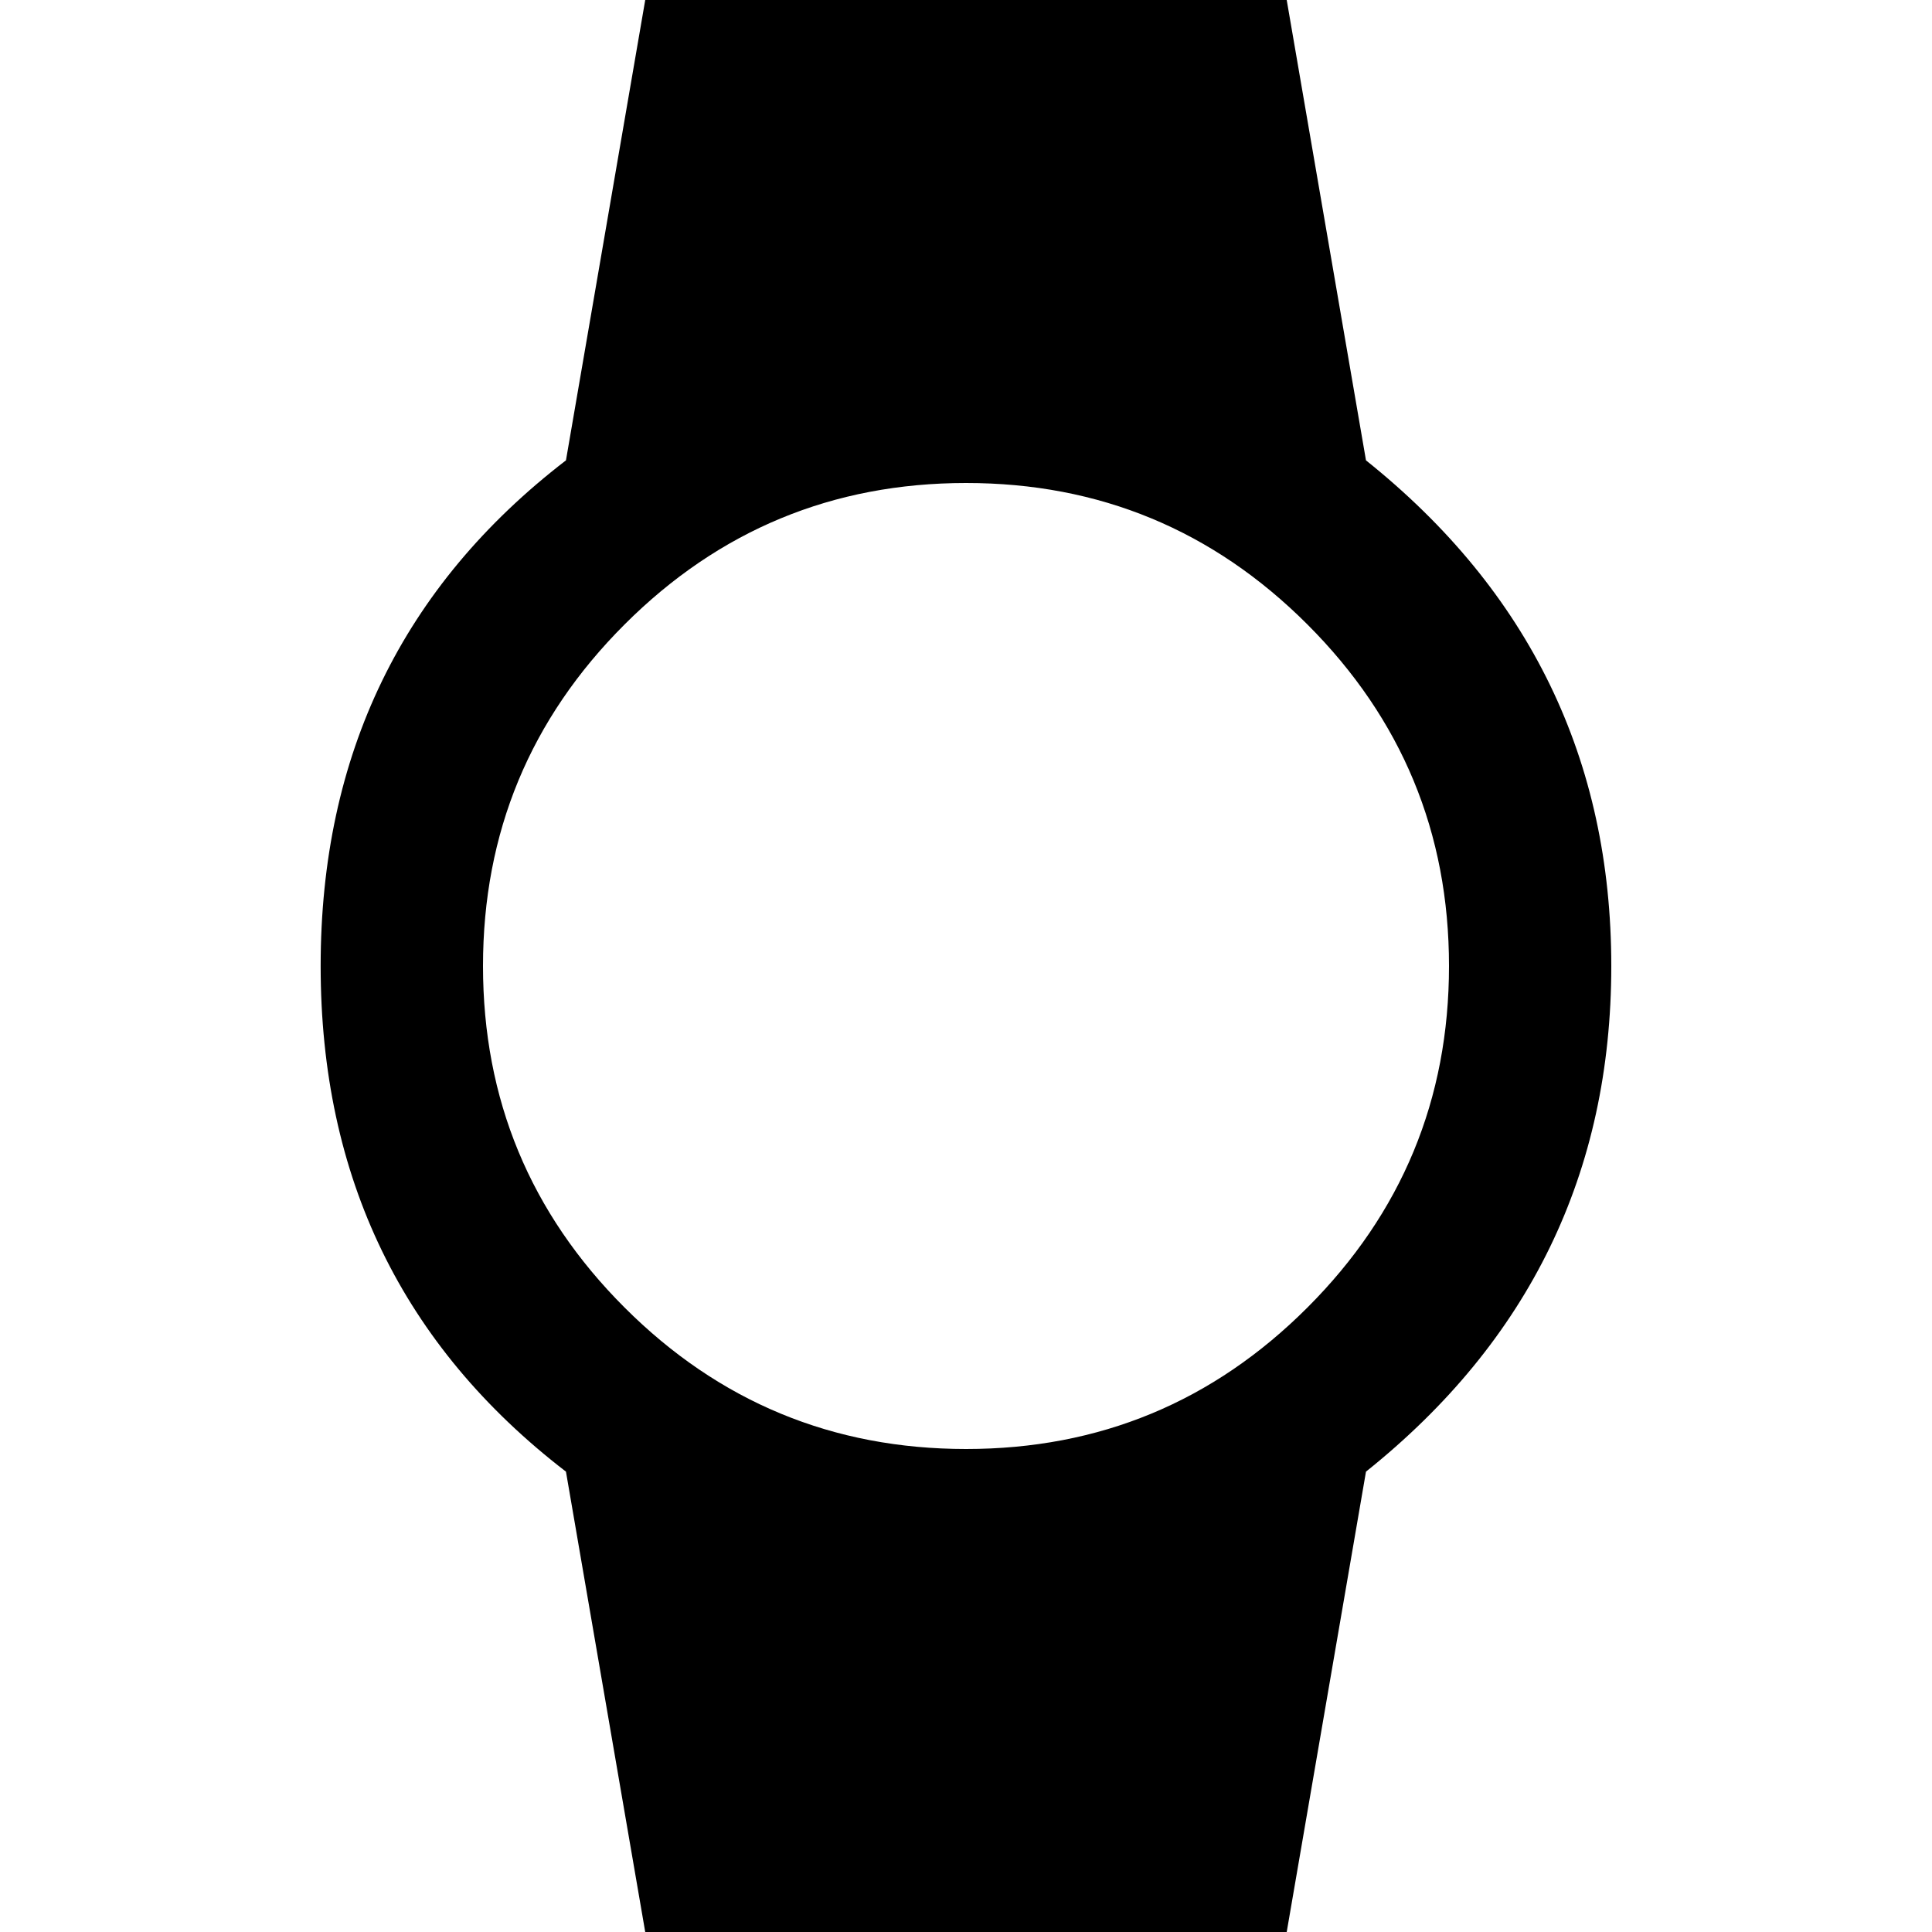 <?xml version="1.0" encoding="utf-8"?>
<!-- Generated by IcoMoon.io -->
<!DOCTYPE svg PUBLIC "-//W3C//DTD SVG 1.1//EN" "http://www.w3.org/Graphics/SVG/1.1/DTD/svg11.dtd">
<svg version="1.1" xmlns="http://www.w3.org/2000/svg" xmlns:xlink="http://www.w3.org/1999/xlink" width="32" height="32" viewBox="0 0 32 32">
<path d="M8 16q0 3.313 2.344 5.656t5.656 2.344 5.656-2.344 2.344-5.656-2.344-5.656-5.656-2.344-5.656 2.344-2.344 5.656zM26.688 16q0 5.125-4.063 8.375l-1.313 7.625h-10.625l-1.313-7.625q-4.063-3.125-4.063-8.375t4.063-8.375l1.313-7.625h10.625l1.313 7.625q4.063 3.25 4.063 8.375z"></path>
</svg>
